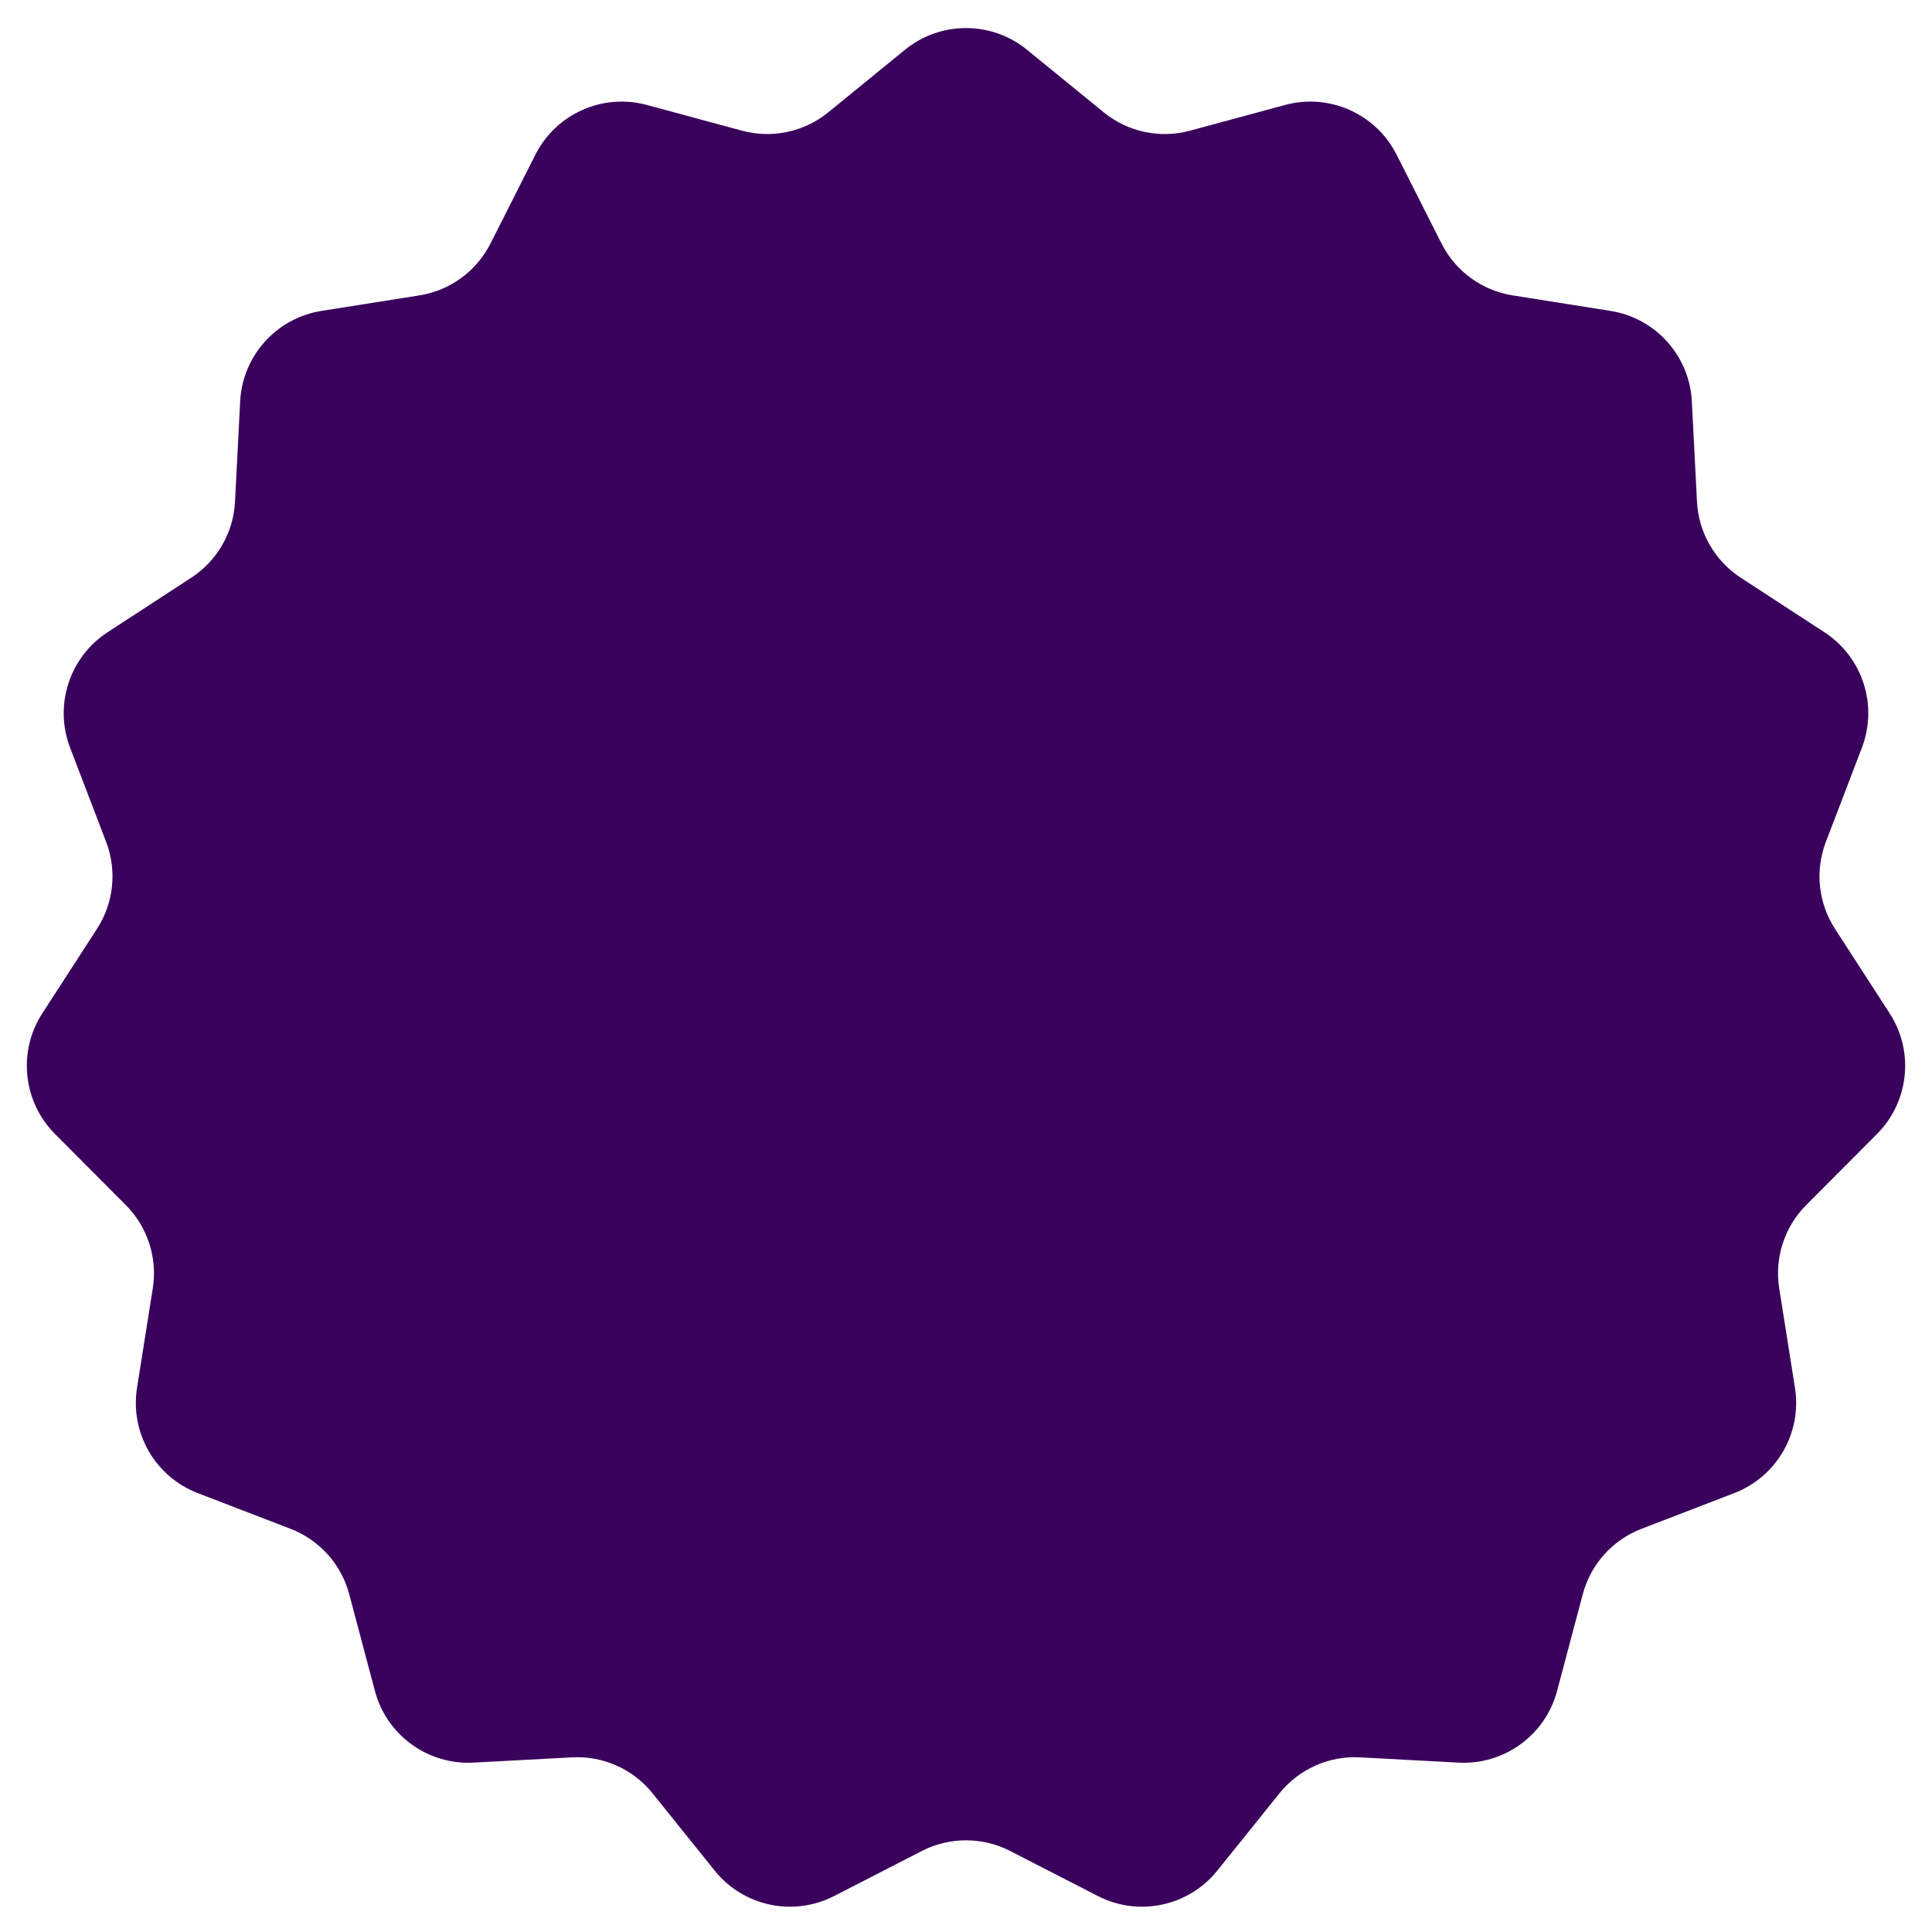 <svg width="10" height="10" viewBox="0 0 200 200" fill="none" xmlns="http://www.w3.org/2000/svg">
  <g clip-path="url(#clip0_103_15)">
    <path d="M93.68 5.155C97.359 2.154 102.641 2.154 106.32 5.155L114.253 11.625C116.75 13.661 120.074 14.37 123.183 13.529L133.039 10.865C137.616 9.628 142.432 11.775 144.572 16.006L149.229 25.215C150.679 28.081 153.416 30.077 156.588 30.579L166.717 32.184C171.384 32.923 174.897 36.829 175.139 41.548L175.672 51.938C175.836 55.133 177.519 58.056 180.199 59.803L188.865 65.452C192.811 68.025 194.427 73.003 192.743 77.403L189.015 87.147C187.874 90.127 188.225 93.473 189.958 96.153L195.618 104.899C198.175 108.852 197.629 114.053 194.306 117.389L186.976 124.748C184.722 127.011 183.684 130.214 184.184 133.369L185.815 143.668C186.552 148.327 183.933 152.868 179.531 154.564L169.921 158.264C166.93 159.416 164.672 161.931 163.849 165.029L161.188 175.047C159.973 179.623 155.716 182.719 150.989 182.466L140.78 181.92C137.567 181.748 134.468 183.132 132.452 185.639L126.014 193.647C123.04 197.346 117.876 198.445 113.653 196.277L104.567 191.612C101.7 190.141 98.3 190.141 95.433 191.612L86.347 196.277C82.124 198.445 76.96 197.346 73.986 193.647L67.548 185.639C65.532 183.132 62.433 181.748 59.22 181.92L49.011 182.466C44.284 182.719 40.027 179.623 38.812 175.047L36.151 165.029C35.328 161.931 33.07 159.416 30.079 158.264L20.469 154.564C16.067 152.868 13.448 148.327 14.185 143.668L15.816 133.369C16.316 130.214 15.278 127.011 13.024 124.748L5.694 117.389C2.371 114.053 1.825 108.852 4.382 104.899L10.041 96.153C11.775 93.473 12.126 90.127 10.985 87.147L7.257 77.403C5.573 73.003 7.189 68.025 11.135 65.452L19.801 59.803C22.481 58.056 24.164 55.133 24.328 51.938L24.861 41.548C25.103 36.829 28.616 32.923 33.283 32.184L43.412 30.579C46.584 30.077 49.321 28.081 50.771 25.215L55.428 16.006C57.568 11.775 62.384 9.628 66.961 10.865L76.817 13.529C79.926 14.37 83.25 13.661 85.746 11.625L93.68 5.155Z" fill="url(#paint0_linear_103_15)" />
  </g>
  <defs>
    <linearGradient id="paint0_linear_103_15" x1="177" y1="-9.23648e-06" x2="39.5" y2="152.5" gradientUnits="userSpaceOnUse">
      <stop stop-color="#3A015C" />
      <stop offset="1" stop-color="#3A015C" />
    </linearGradient>
    <clipPath id="clip0_103_15">
      <rect width="200" height="200" fill="white" />
    </clipPath>
  </defs>
</svg>